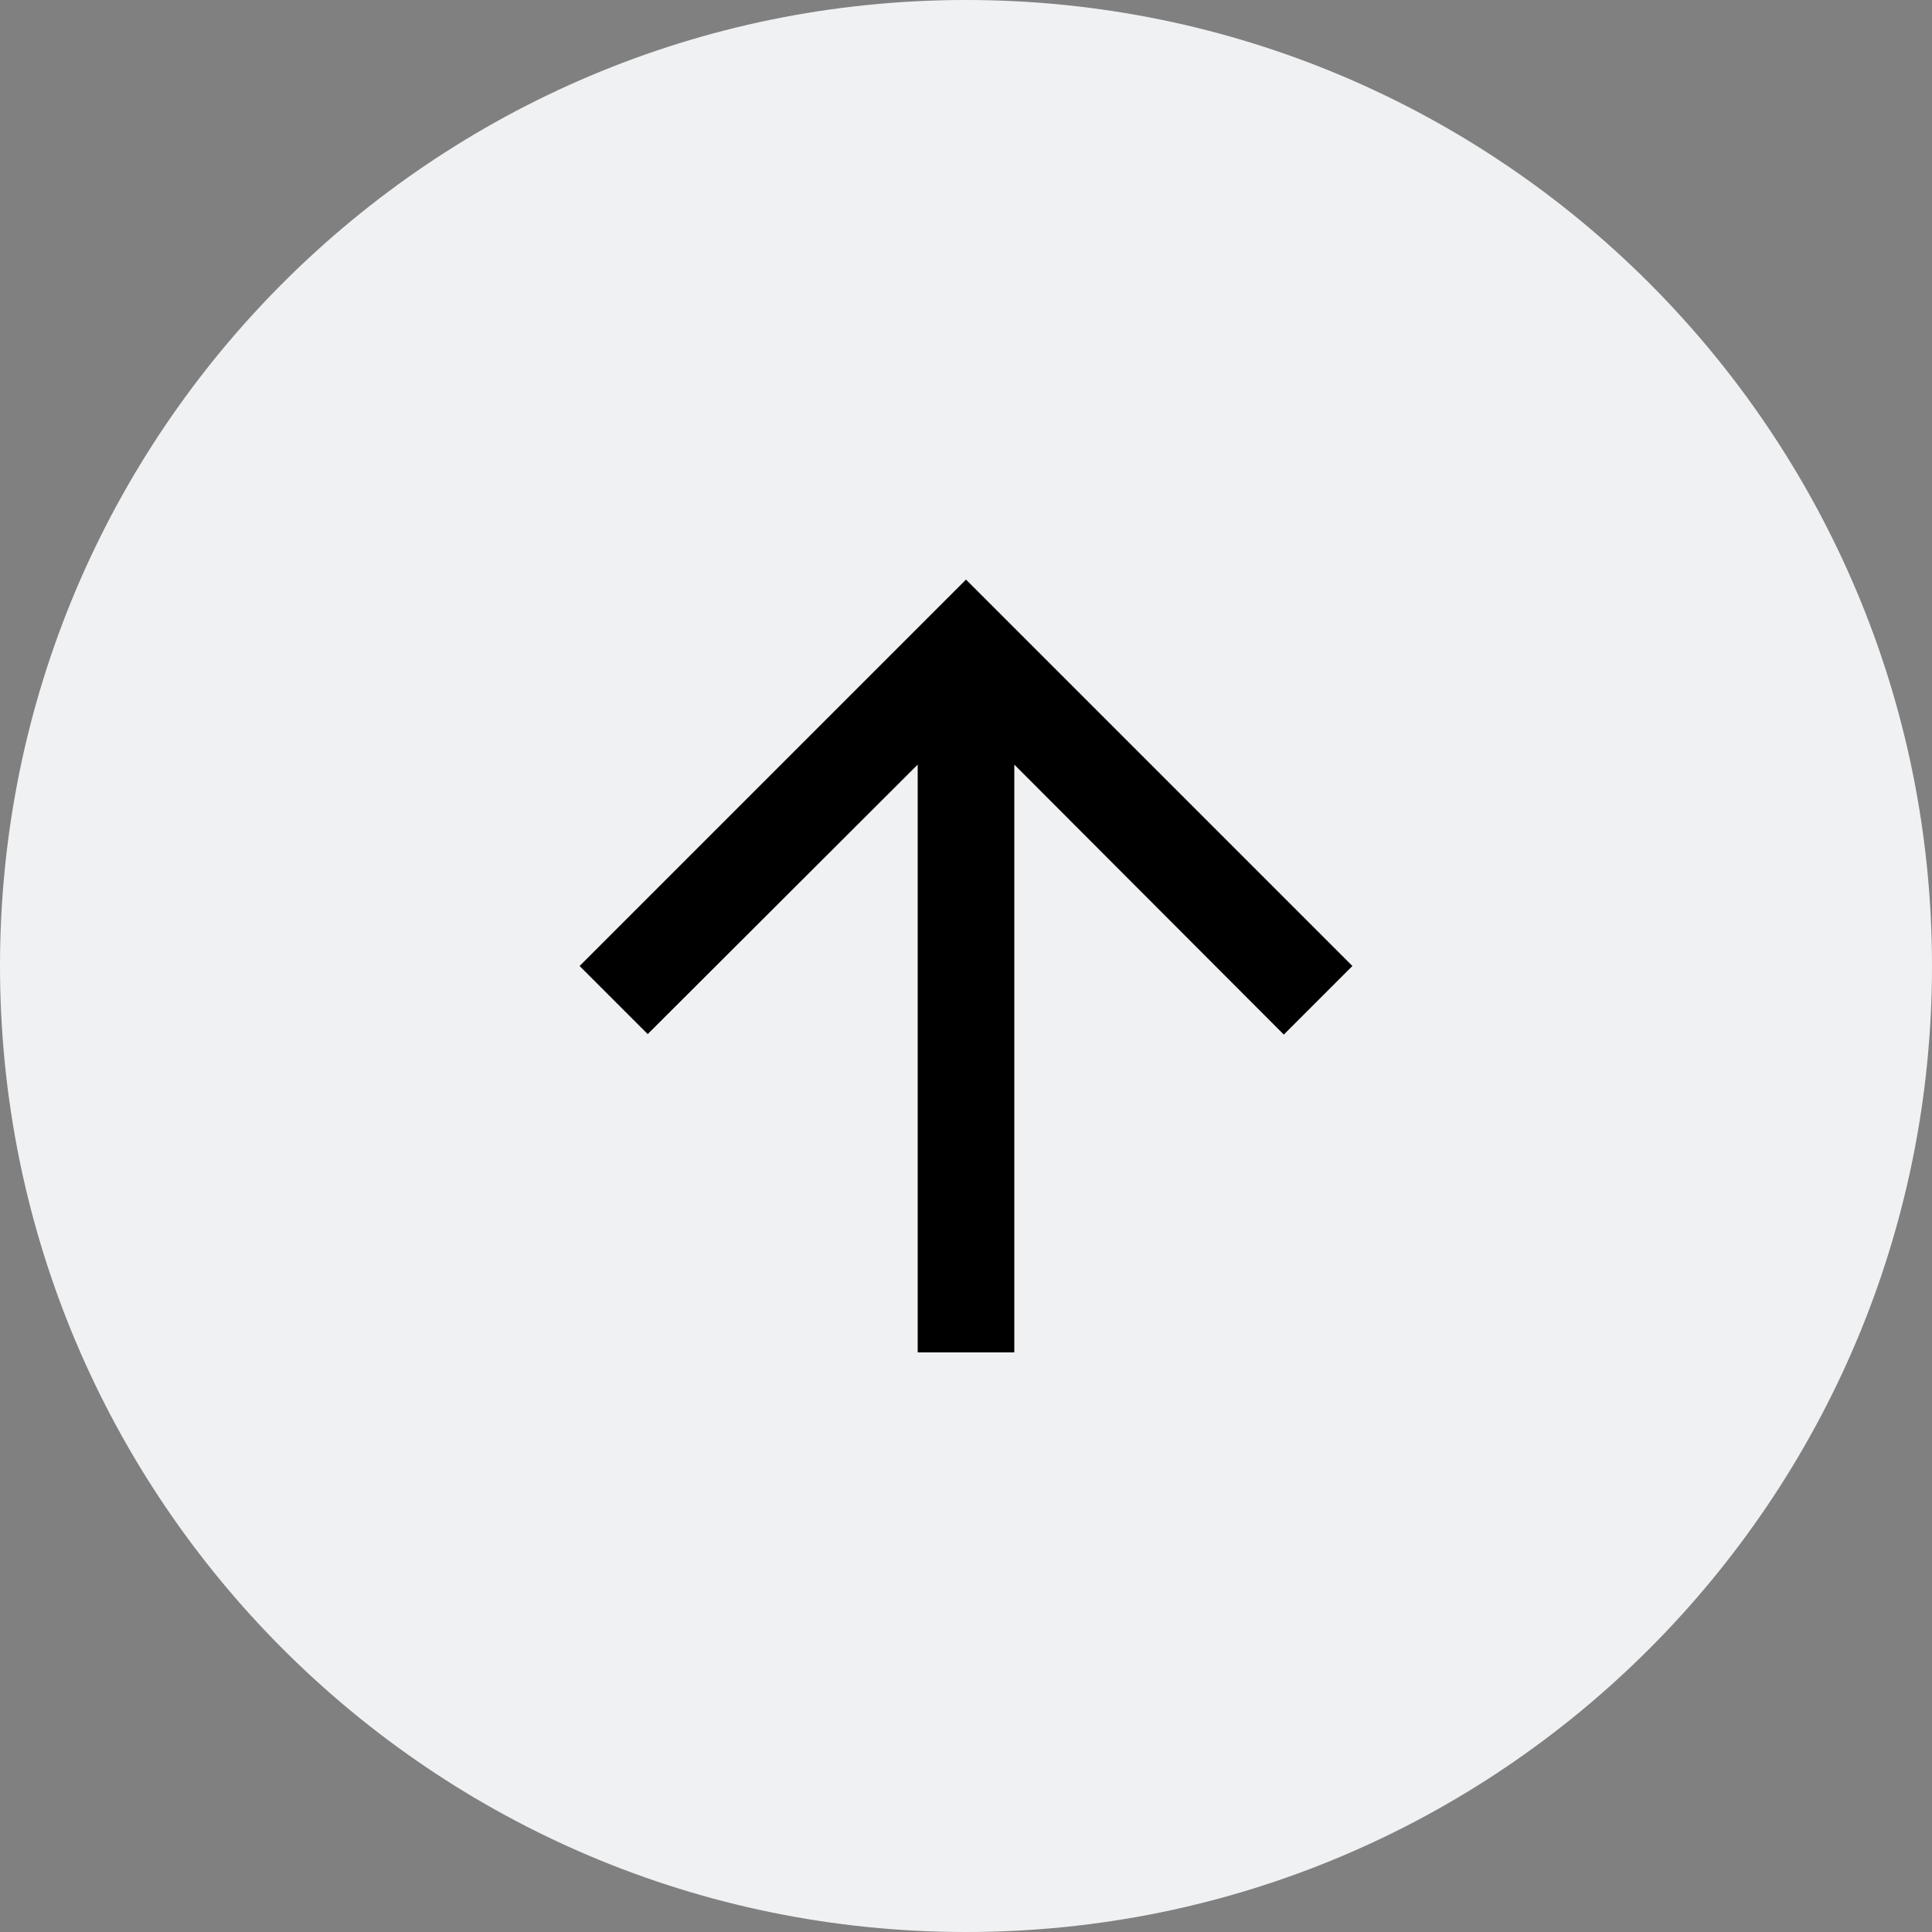 <svg width="40" height="40" viewBox="0 0 40 40" fill="none" xmlns="http://www.w3.org/2000/svg">
<rect x="0" y="0" width="40" height="40" fill="#808080" stroke="none"/>
<path d="M0 20C0 8.954 8.954 0 20 0C31.046 0 40 8.954 40 20C40 31.046 31.046 40 20 40C8.954 40 0 31.046 0 20Z" fill="#F0F1F3"/>
<path d="M12 20L13.41 21.41L19 15.83V28H21V15.83L26.58 21.42L28 20L20 12L12 20Z" fill="black"/>
</svg>
